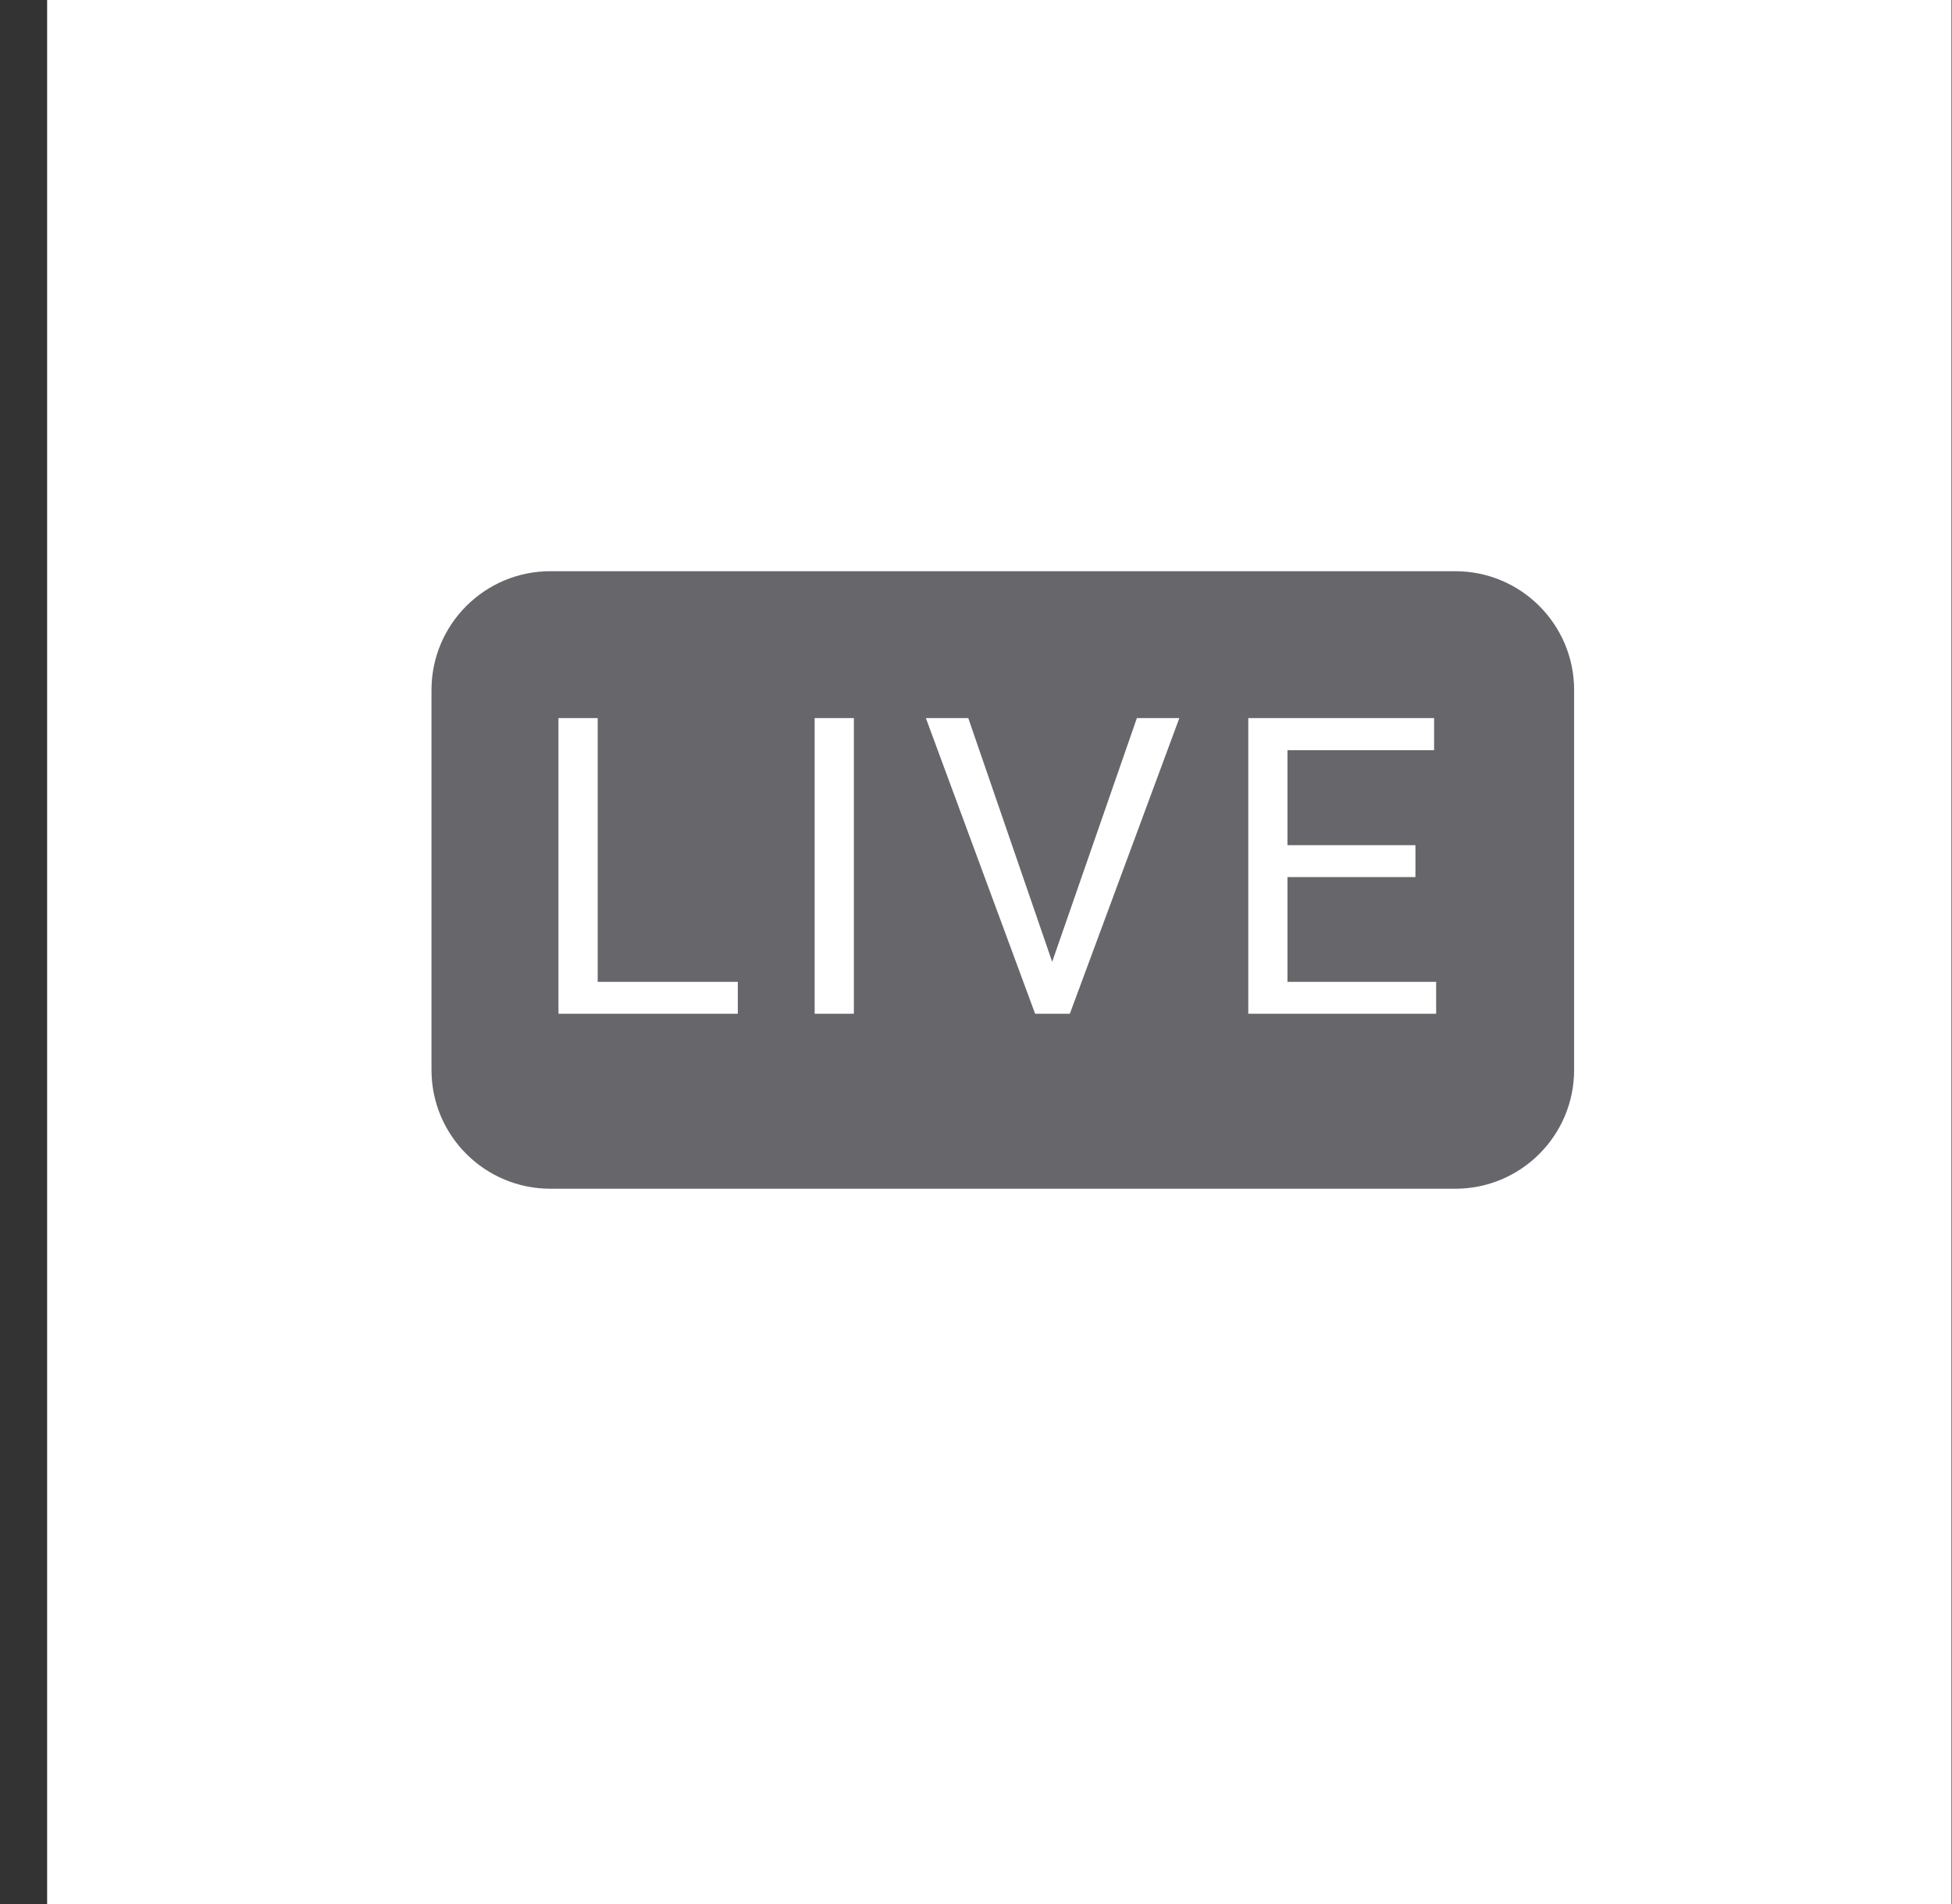 <svg width="41" height="40" viewBox="0 0 41 40" fill="none" xmlns="http://www.w3.org/2000/svg">
<rect x="0" y="0" width="41" height="40" fill="#333333" stroke="none"/>
<rect width="40" height="40" transform="translate(0.99)" fill="white"/>
<path fill-rule="evenodd" clip-rule="evenodd" d="M11.56 12C10.181 12 9.063 13.118 9.063 14.496V22.477C9.063 23.855 10.181 24.973 11.56 24.973H30.567C31.946 24.973 33.063 23.855 33.063 22.477V14.496C33.063 13.118 31.946 12 30.567 12H11.56ZM15.497 21.297V20.627H12.554V15.086H11.73V21.297H12.392H12.554H15.497ZM17.935 21.297V15.086H17.111V21.297H17.935ZM21.836 21.297H21.742L19.447 15.086H20.338L22.1 20.206L23.879 15.086H24.771L22.471 21.297H22.377H21.836ZM30.165 21.297V20.627H27.042V18.426H29.73V17.756H27.042V15.76H30.122V15.086H27.042H26.876H26.219V21.297H26.876H27.042H30.165Z" fill="#67676B"/>
</svg>
